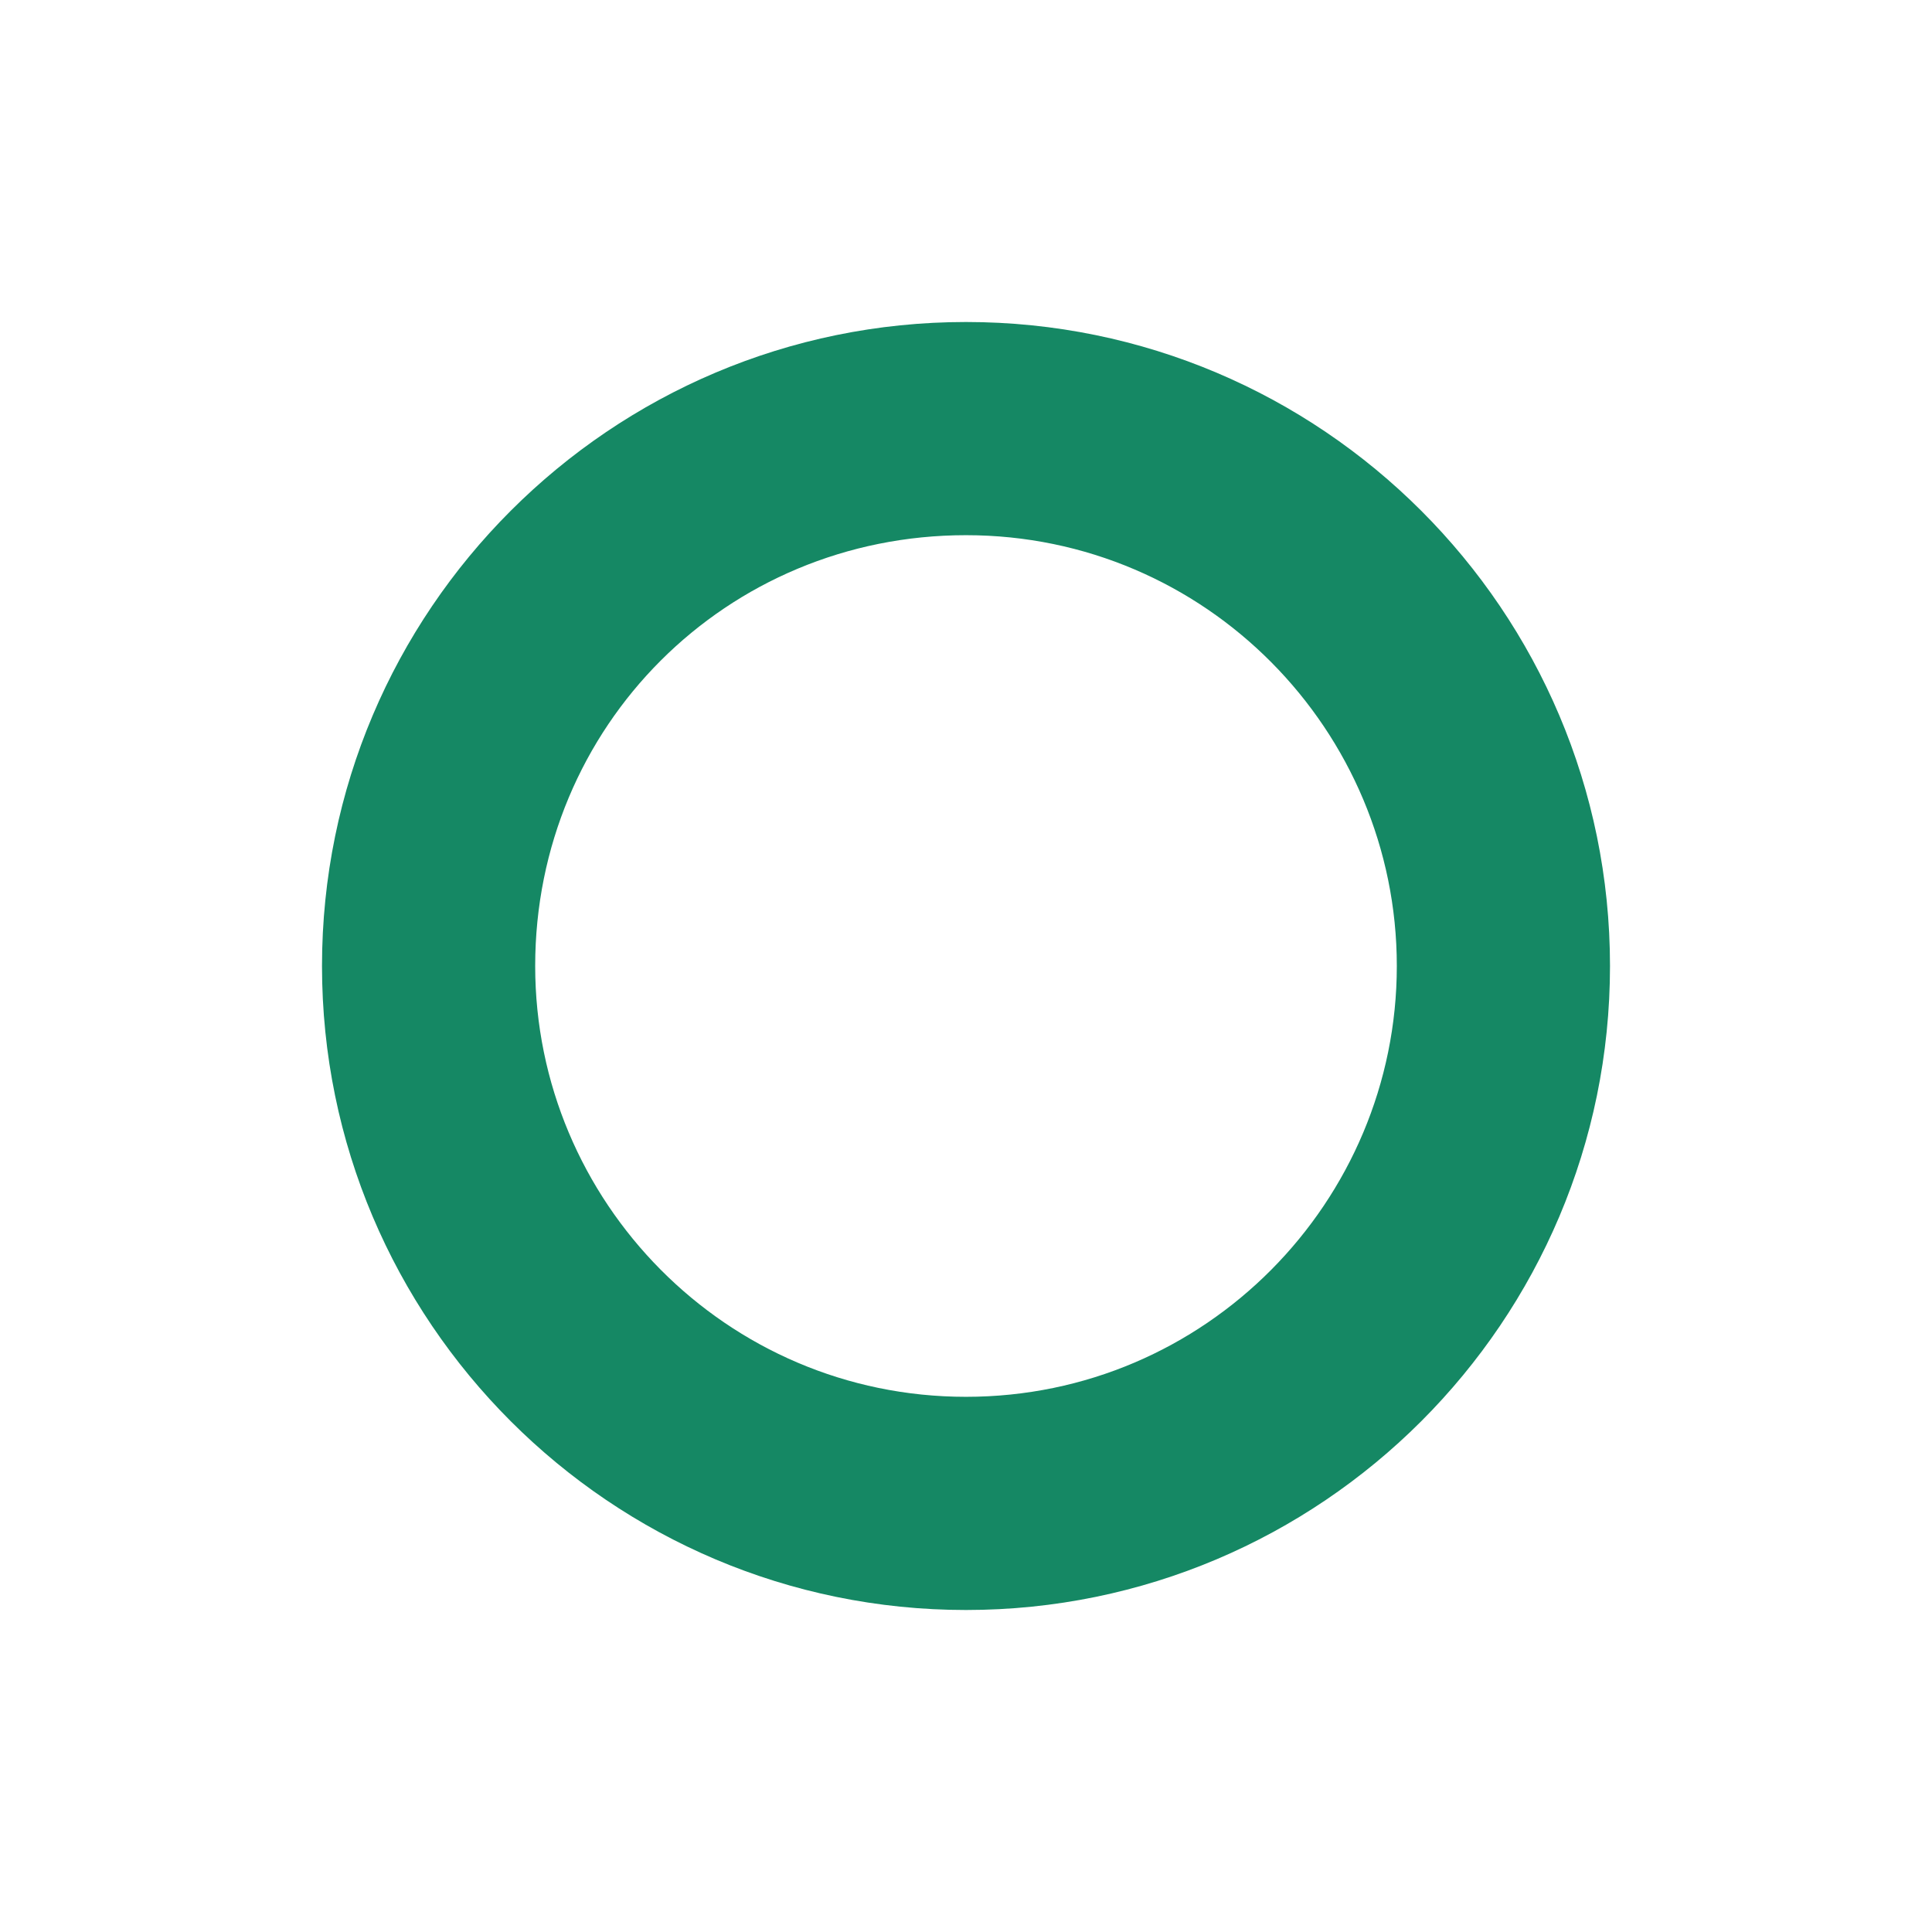 <svg xmlns="http://www.w3.org/2000/svg" viewBox="0 0 90 90"><path fill="#FFF" d="M0 0h90v90H0z"/><path d="M75 45c0 16.552-13.448 30-30 30S15 61.552 15 45s13.448-30 30-30 30 13.448 30 30Zm-9.931 0c0-10.966-8.897-20.069-20.069-20.069-11.172 0-20.069 8.897-20.069 20.069 0 10.966 8.897 20.069 20.069 20.069 11.172 0 20.069-9.103 20.069-20.069Z" fill="#158864"/></svg>